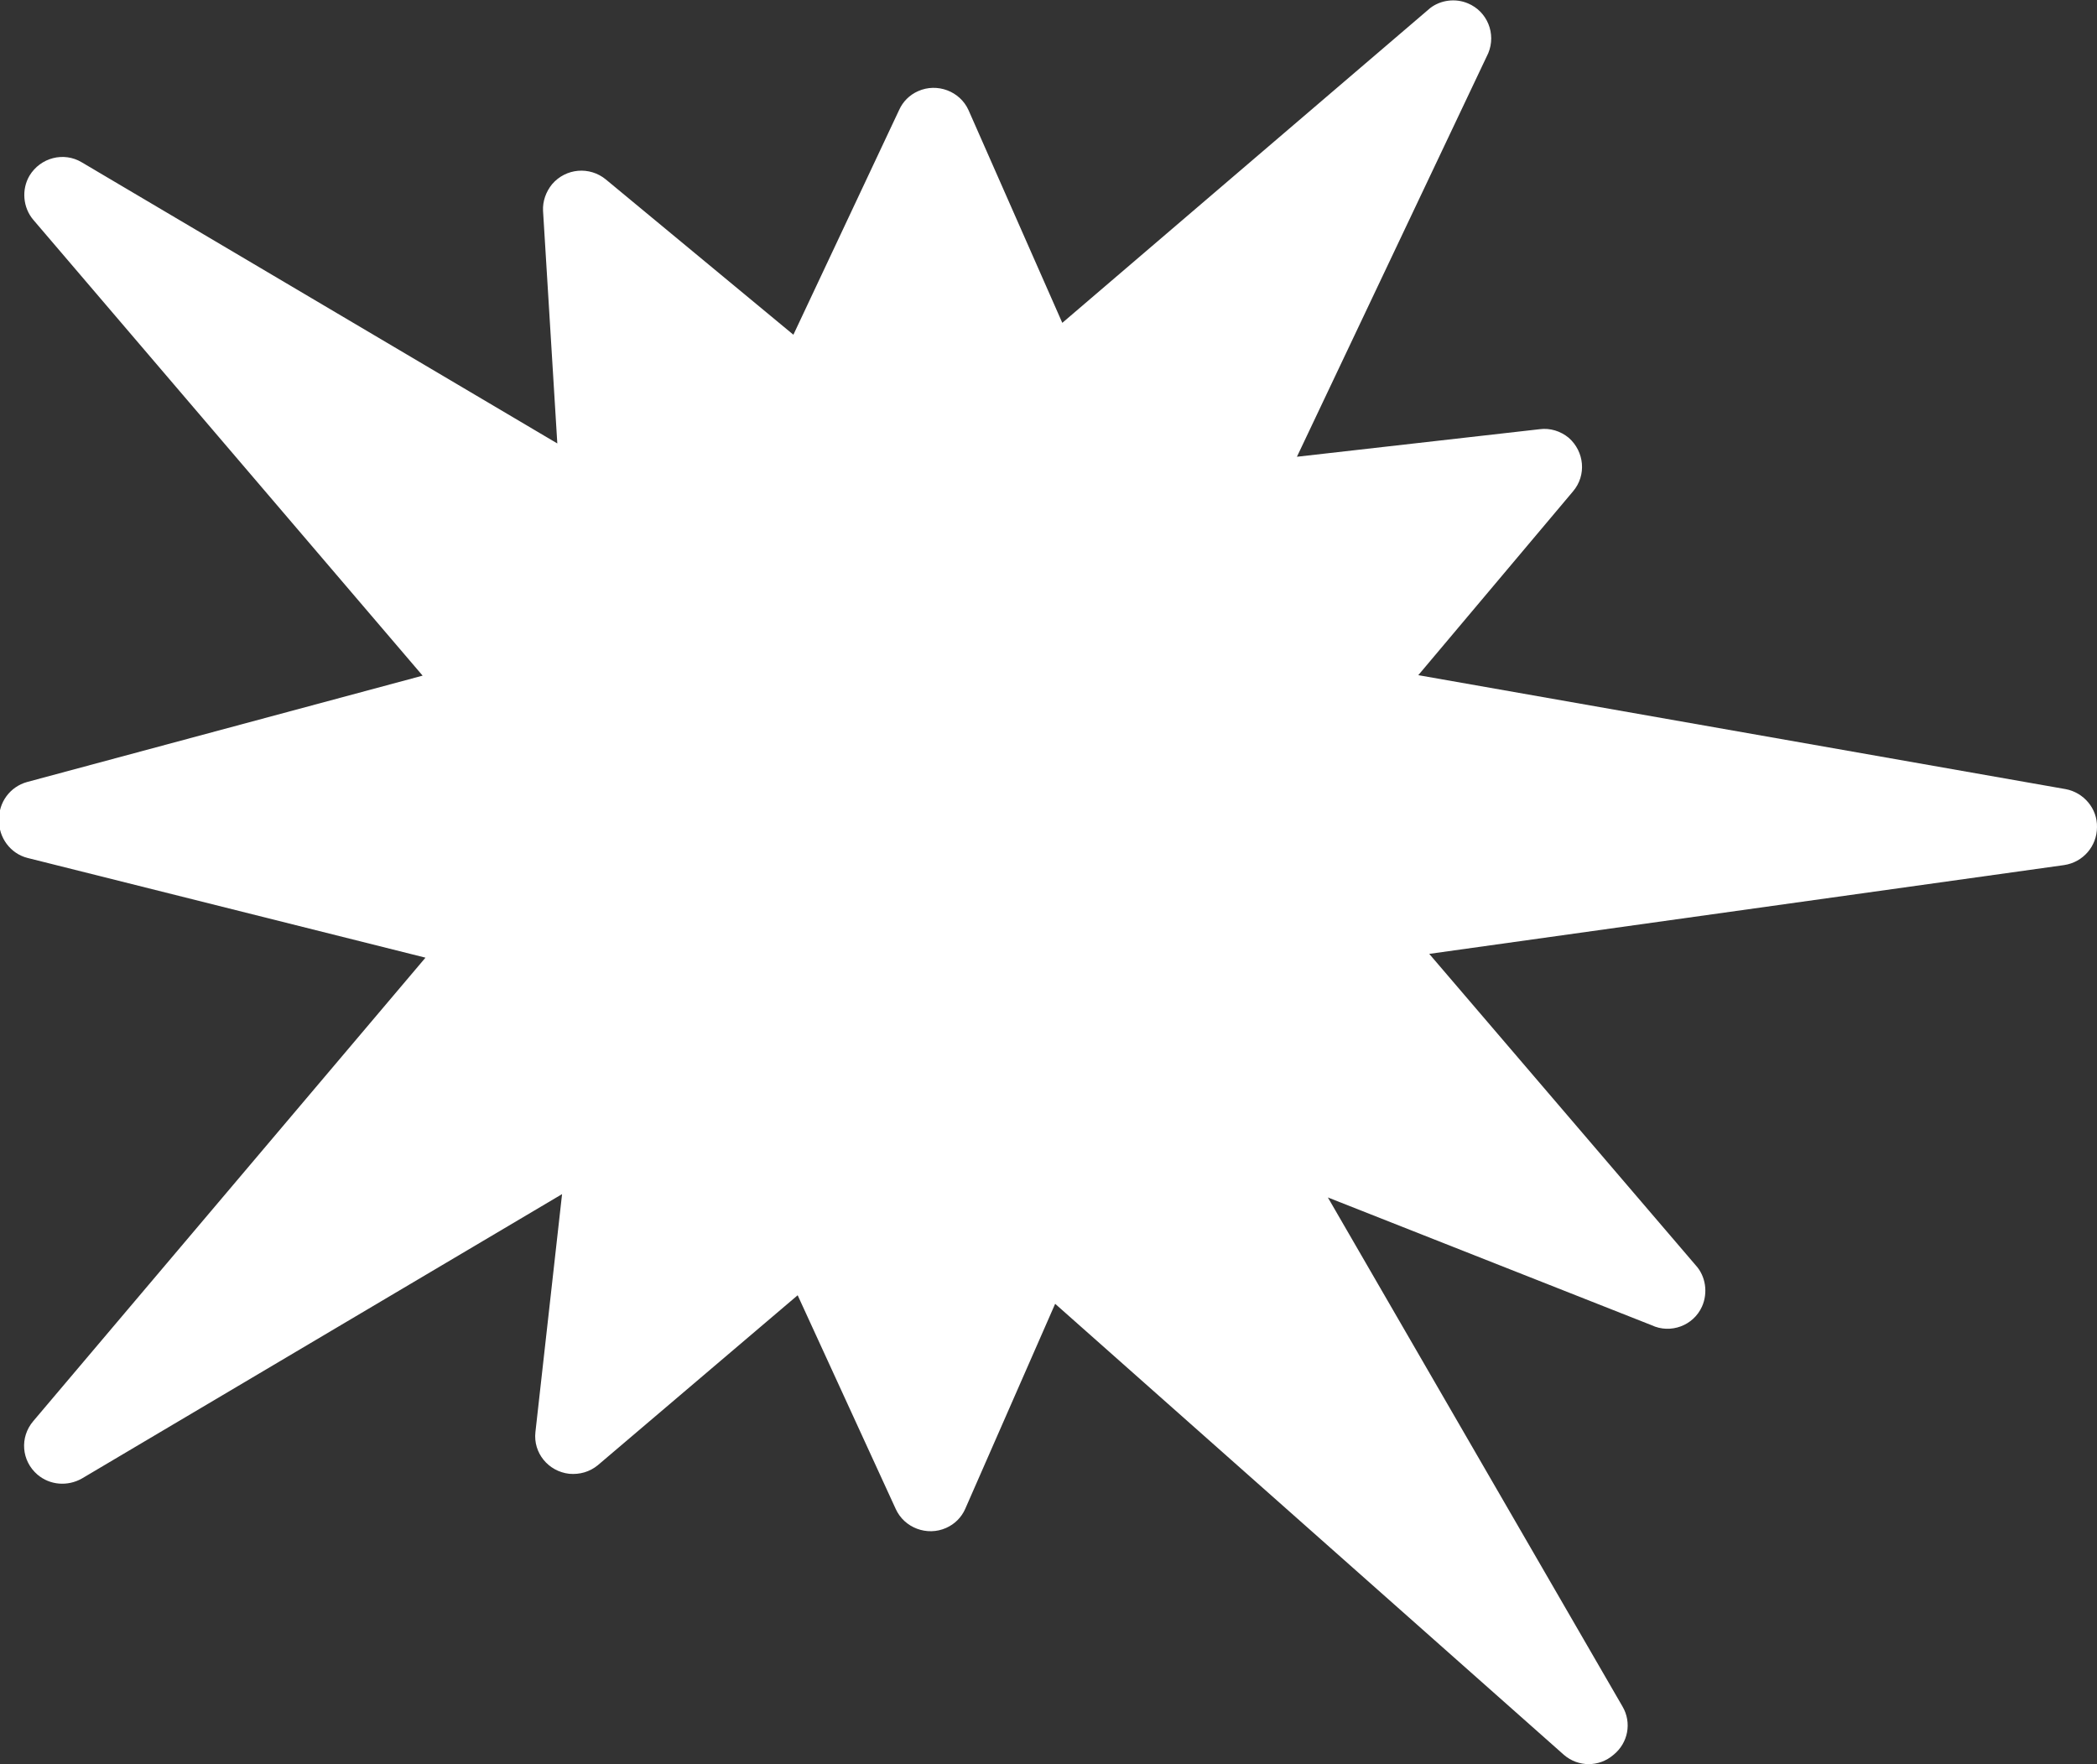 <svg width="145" height="122" viewBox="0 0 145 122" fill="none" xmlns="http://www.w3.org/2000/svg">
<rect x="0" y="0" width="145" height="122" fill="#333333" stroke="none"/>
<g clip-path="url(#clip0)">
<path d="M111.563 121.343C112.583 120.522 112.846 119.11 112.188 117.994L91.817 82.799L114.196 91.631C115.512 92.254 117.092 91.663 117.684 90.35C118.112 89.398 117.947 88.249 117.256 87.494L98.827 65.957L142.728 59.817C144.045 59.62 144.999 58.504 144.999 57.191C145.032 55.91 144.078 54.794 142.827 54.564L98.07 46.685L108.766 33.979C109.72 32.863 109.555 31.221 108.469 30.269C107.91 29.81 107.186 29.58 106.462 29.678L89.678 31.583L102.908 3.676C103.467 2.33 102.842 0.787 101.493 0.229C100.637 -0.132 99.617 -0.001 98.893 0.557L73.454 22.324L66.97 7.616C66.378 6.303 64.798 5.712 63.482 6.303C62.889 6.565 62.429 7.025 62.166 7.616L54.86 23.145L41.893 12.409C40.774 11.49 39.129 11.621 38.174 12.738C37.747 13.263 37.516 13.92 37.549 14.576L38.536 30.663L5.66 11.227C4.409 10.472 2.796 10.899 2.04 12.147C1.48 13.099 1.579 14.346 2.303 15.2L29.223 46.718L1.875 54.072C0.69 54.4 -0.1 55.484 -0.067 56.698C-0.1 57.913 0.723 59.029 1.908 59.325L29.42 66.219L2.303 98.262C1.348 99.379 1.48 101.02 2.599 101.972C3.455 102.695 4.672 102.793 5.66 102.235L38.865 82.569L37.023 99.018C36.858 100.462 37.911 101.743 39.359 101.907C40.083 101.972 40.774 101.775 41.334 101.316L55.156 89.562L61.935 104.336C62.528 105.649 64.107 106.24 65.424 105.649C66.016 105.387 66.477 104.927 66.74 104.336L72.96 90.153L108.14 121.343C109.128 122.196 110.576 122.196 111.563 121.343Z" fill="white"/>
</g>
<defs>
<clipPath id="clip0">
<rect width="122" height="145" fill="white" transform="translate(145) rotate(90)"/>
</clipPath>
</defs>
</svg>

